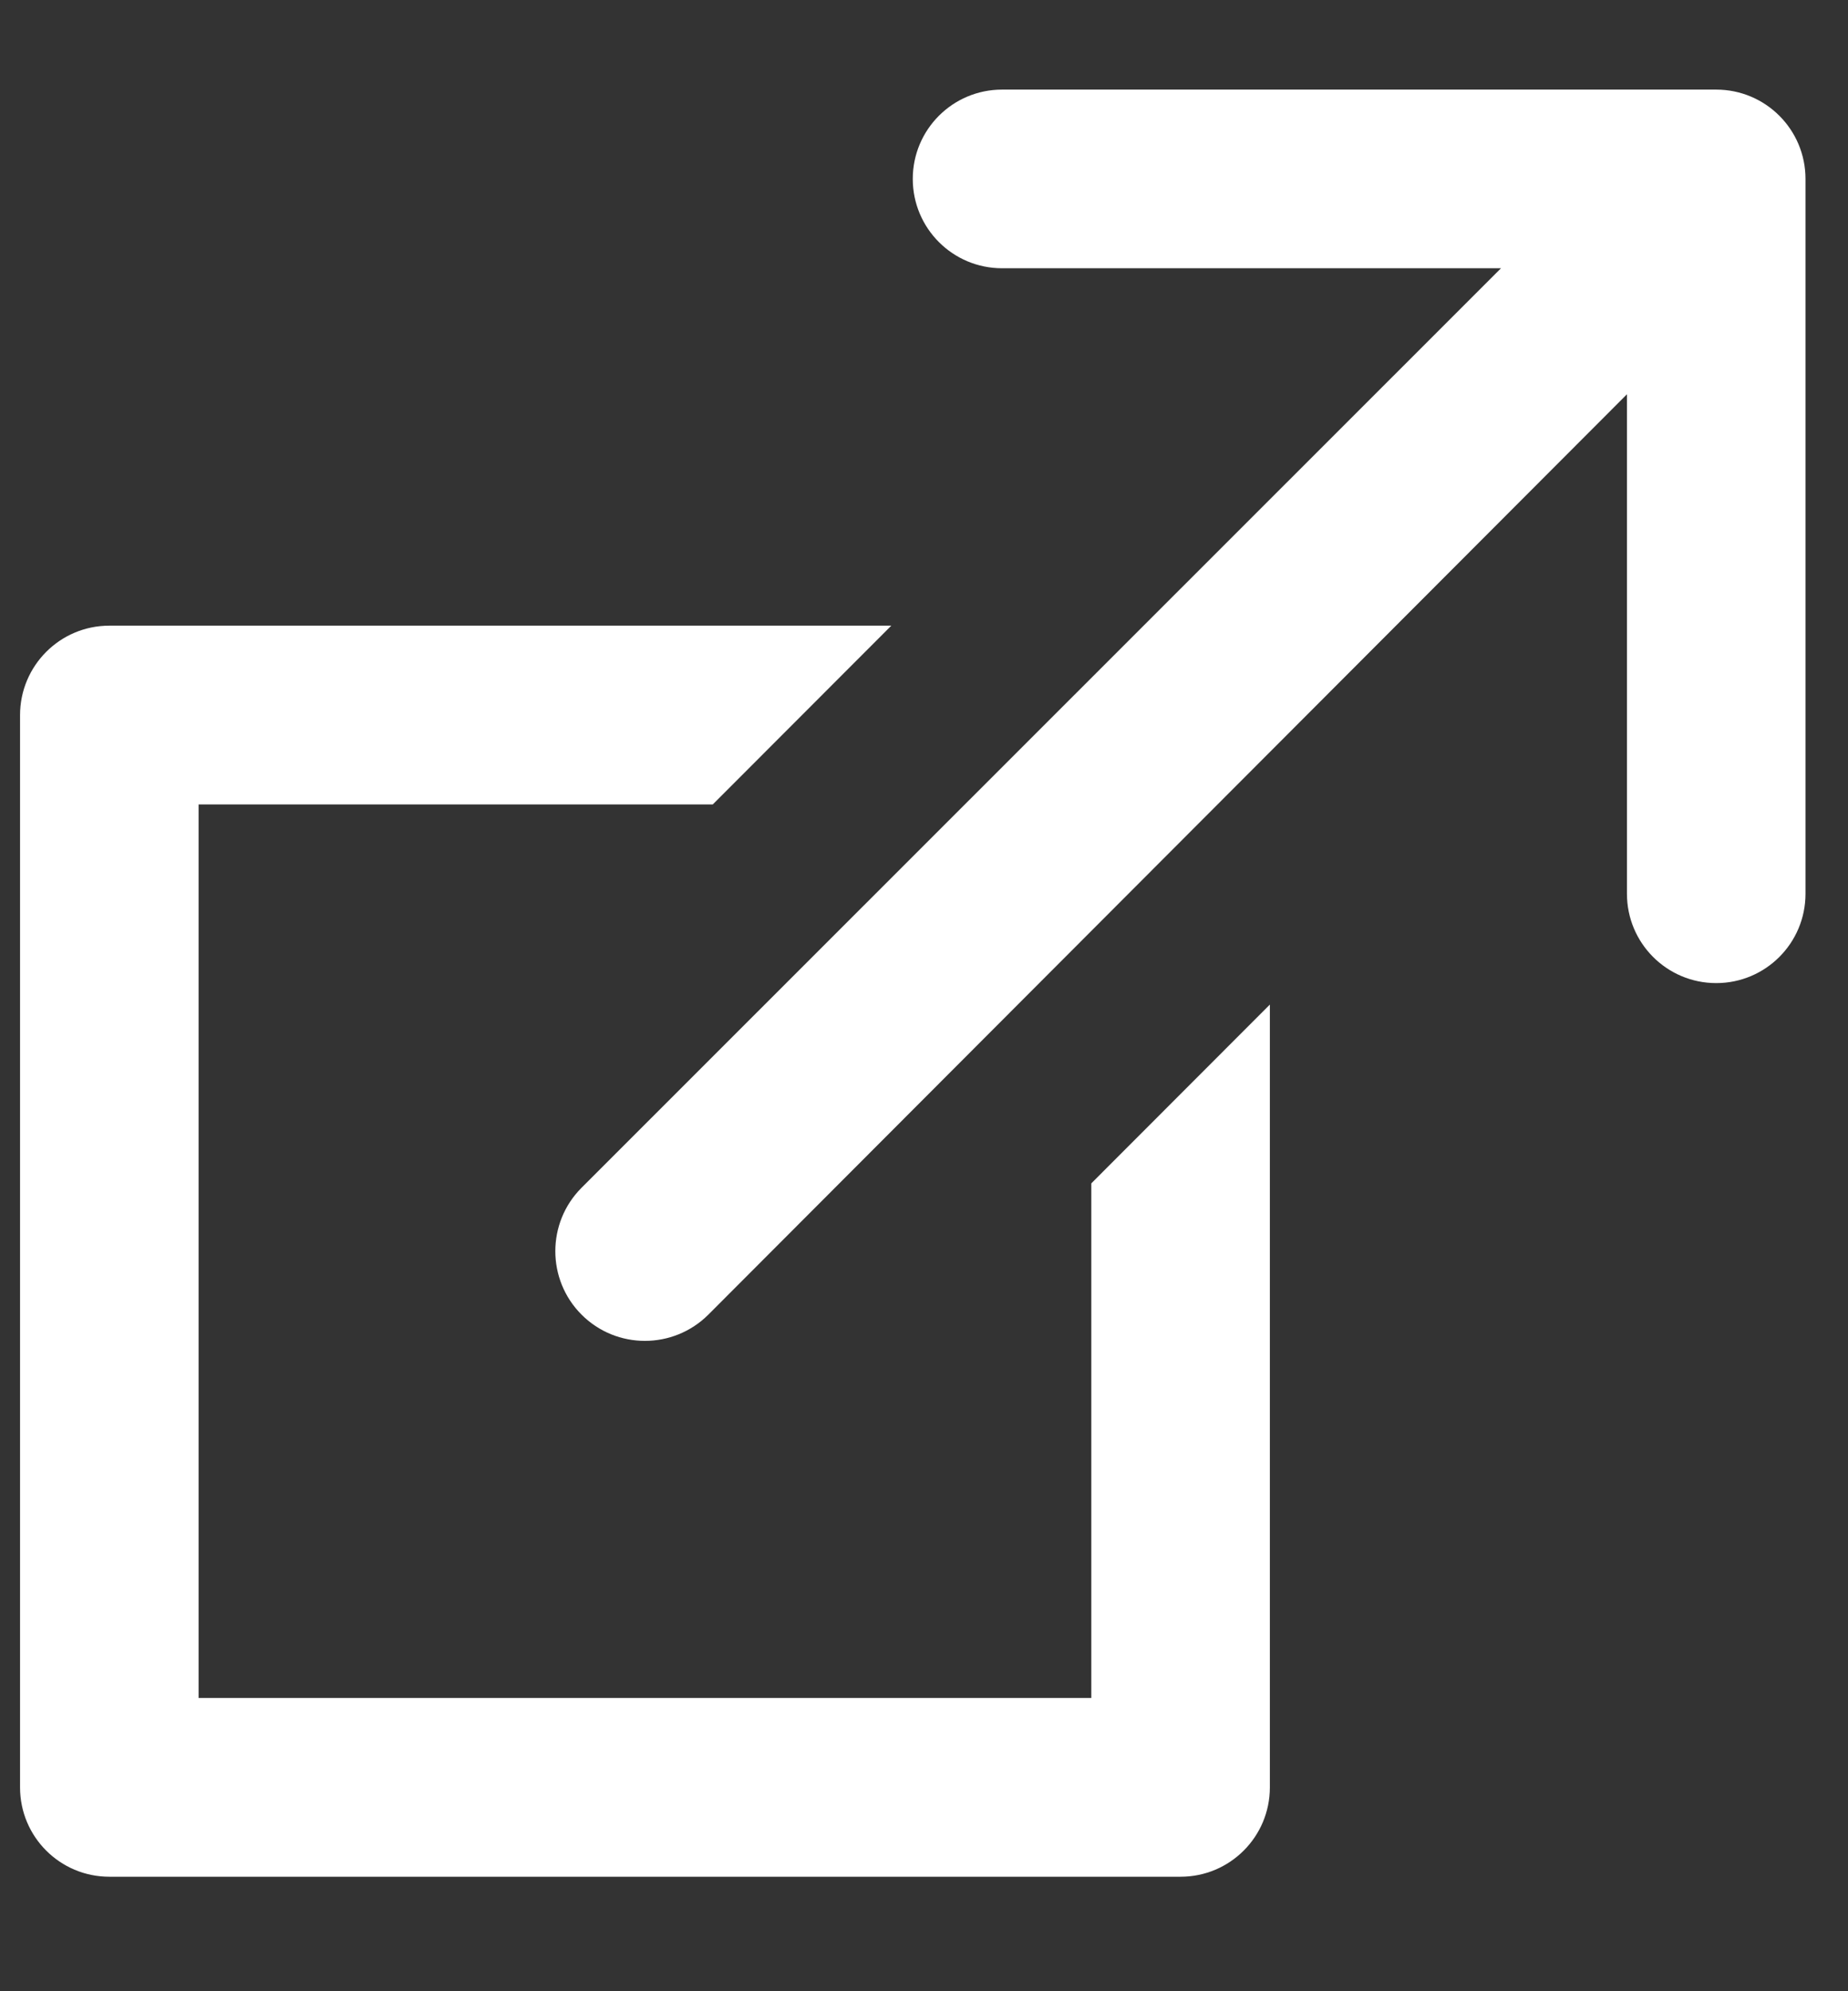 <svg width="13" height="14" viewBox="0 0 13 14" fill="none" xmlns="http://www.w3.org/2000/svg">
<rect x="0" y="0" width="13" height="14" fill="#333333" stroke="none"/>
<path d="M8.933 7.063V12.567C8.933 12.914 8.652 13.195 8.305 13.195H0.769C0.422 13.195 0.141 12.914 0.141 12.567V5.028C0.141 4.681 0.422 4.399 0.769 4.399H6.27L5.014 5.656H1.397V11.938H7.677V8.32L8.933 7.063ZM4.983 9.243L11.445 2.772V6.284C11.445 6.631 11.726 6.912 12.073 6.912C12.42 6.912 12.701 6.631 12.701 6.284V1.258C12.701 0.911 12.42 0.63 12.073 0.63H7.049C6.702 0.63 6.421 0.911 6.421 1.258C6.421 1.605 6.702 1.886 7.049 1.886H10.559L4.091 8.351C3.845 8.597 3.845 8.997 4.091 9.243C4.337 9.489 4.736 9.489 4.983 9.243Z" fill="white"/>
</svg>
